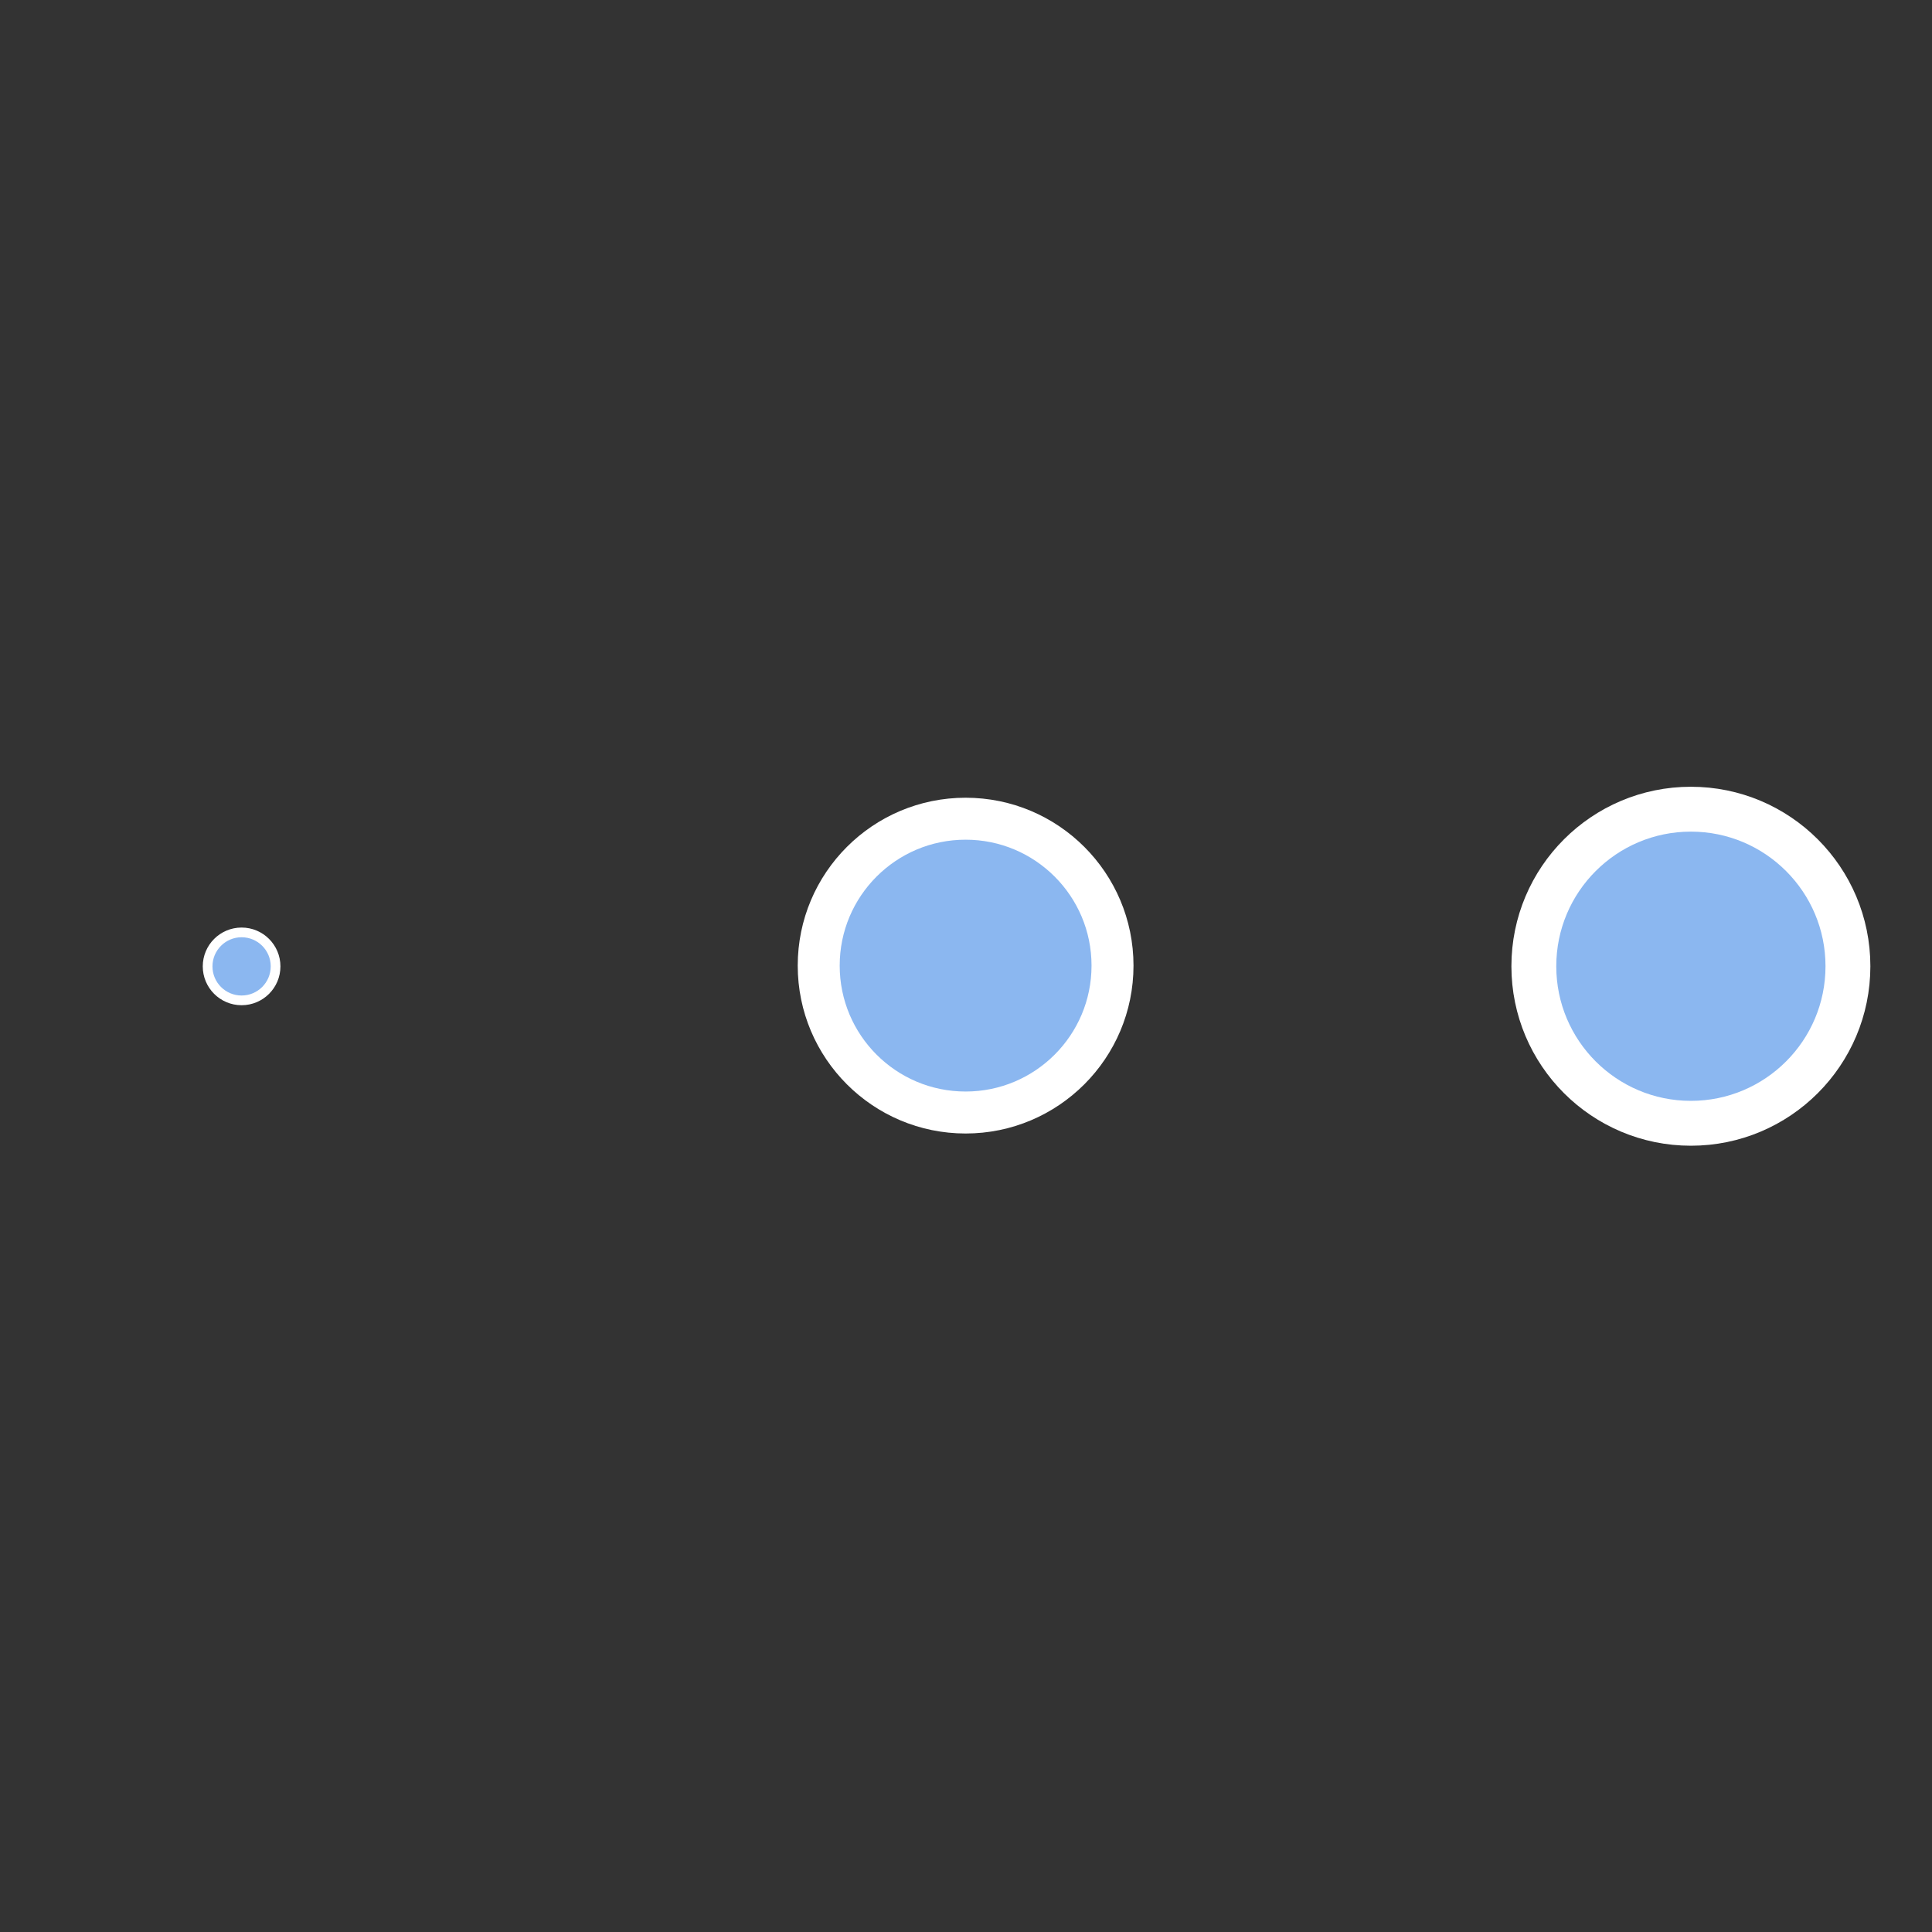 <?xml version="1.0" encoding="utf-8"?>
<svg xmlns="http://www.w3.org/2000/svg" viewBox="0 0 40 40" width="40" height="40" preserveAspectRatio="xMidYMid meet"
     style="width: 100%; height: 100%; transform: translate3d(0px, 0px, 0px);">
    <rect x="0" y="0" width="40" height="40" fill="#333333" stroke="none"/>
    <defs>
        <clipPath id="__lottie_element_11">
            <rect width="40" height="40" x="0" y="0"></rect>
        </clipPath>
    </defs>
    <g clip-path="url(#__lottie_element_11)">
        <g transform="matrix(0.201,0,0,0.201,3.997,15.988)"
           opacity="1" style="display: block;">
            <g opacity="1" transform="matrix(1,0,0,1,5,20)">
                <path fill="rgb(139,183,240)" fill-opacity="1"
                      d=" M0,-3.5 C-1.933,-3.5 -3.5,-1.933 -3.5,0 C-3.5,1.933 -1.933,3.5 0,3.5 C1.933,3.5 3.5,1.933 3.5,0 C3.5,-1.933 1.933,-3.5 0,-3.5z"></path>
                <path stroke-linecap="butt" stroke-linejoin="miter" fill-opacity="0" stroke-miterlimit="10"
                      stroke="rgb(255,255,255)" stroke-opacity="1" stroke-width="1"
                      d=" M0,-3.5 C-1.933,-3.5 -3.5,-1.933 -3.5,0 C-3.5,1.933 -1.933,3.5 0,3.5 C1.933,3.5 3.5,1.933 3.5,0 C3.5,-1.933 1.933,-3.5 0,-3.5z"></path>
            </g>
        </g>
        <g transform="matrix(0.61,0,0,0.61,1.948,7.793)"
           opacity="1" style="display: none;">
            <g opacity="1" transform="matrix(1,0,0,1,5,20)">
                <path fill="rgb(139,183,240)" fill-opacity="1"
                      d=" M0,-3.5 C-1.933,-3.5 -3.5,-1.933 -3.5,0 C-3.5,1.933 -1.933,3.5 0,3.5 C1.933,3.5 3.5,1.933 3.5,0 C3.5,-1.933 1.933,-3.5 0,-3.5z"></path>
                <path stroke-linecap="butt" stroke-linejoin="miter" fill-opacity="0" stroke-miterlimit="10"
                      stroke="rgb(255,255,255)" stroke-opacity="1" stroke-width="1"
                      d=" M0,-3.5 C-1.933,-3.5 -3.5,-1.933 -3.5,0 C-3.5,1.933 -1.933,3.5 0,3.5 C1.933,3.5 3.5,1.933 3.5,0 C3.5,-1.933 1.933,-3.5 0,-3.5z"></path>
            </g>
        </g>
        <g transform="matrix(0.869,0,0,0.869,2.612,2.612)" opacity="1"
           style="display: block;">
            <g opacity="1" transform="matrix(1,0,0,1,20,20)">
                <path fill="rgb(139,183,240)" fill-opacity="1"
                      d=" M0,-3.5 C-1.933,-3.5 -3.5,-1.933 -3.5,0 C-3.5,1.933 -1.933,3.5 0,3.5 C1.933,3.5 3.5,1.933 3.5,0 C3.5,-1.933 1.933,-3.5 0,-3.5z"></path>
                <path stroke-linecap="butt" stroke-linejoin="miter" fill-opacity="0" stroke-miterlimit="10"
                      stroke="rgb(255,255,255)" stroke-opacity="1" stroke-width="1"
                      d=" M0,-3.5 C-1.933,-3.5 -3.5,-1.933 -3.5,0 C-3.5,1.933 -1.933,3.5 0,3.5 C1.933,3.5 3.5,1.933 3.5,0 C3.5,-1.933 1.933,-3.5 0,-3.5z"></path>
            </g>
        </g>
        <g transform="matrix(1,0,0,1,0.005,0.005)"
           opacity="1" style="display: none;">
            <g opacity="1" transform="matrix(1,0,0,1,20,20)">
                <path fill="rgb(139,183,240)" fill-opacity="1"
                      d=" M0,-3.5 C-1.933,-3.5 -3.5,-1.933 -3.5,0 C-3.5,1.933 -1.933,3.5 0,3.5 C1.933,3.5 3.5,1.933 3.5,0 C3.5,-1.933 1.933,-3.5 0,-3.5z"></path>
                <path stroke-linecap="butt" stroke-linejoin="miter" fill-opacity="0" stroke-miterlimit="10"
                      stroke="rgb(255,255,255)" stroke-opacity="1" stroke-width="1"
                      d=" M0,-3.5 C-1.933,-3.5 -3.5,-1.933 -3.5,0 C-3.5,1.933 -1.933,3.5 0,3.5 C1.933,3.5 3.5,1.933 3.5,0 C3.5,-1.933 1.933,-3.5 0,-3.5z"></path>
            </g>
        </g>
        <g transform="matrix(0.929,0,0,0.929,2.493,1.425)"
           opacity="1" style="display: block;">
            <g opacity="1" transform="matrix(1,0,0,1,35,20)">
                <path fill="rgb(139,183,240)" fill-opacity="1"
                      d=" M0,-3.5 C-1.933,-3.5 -3.5,-1.933 -3.5,0 C-3.5,1.933 -1.933,3.5 0,3.5 C1.933,3.5 3.5,1.933 3.5,0 C3.5,-1.933 1.933,-3.5 0,-3.5z"></path>
                <path stroke-linecap="butt" stroke-linejoin="miter" fill-opacity="0" stroke-miterlimit="10"
                      stroke="rgb(255,255,255)" stroke-opacity="1" stroke-width="1"
                      d=" M0,-3.5 C-1.933,-3.5 -3.5,-1.933 -3.5,0 C-3.5,1.933 -1.933,3.5 0,3.5 C1.933,3.5 3.5,1.933 3.5,0 C3.5,-1.933 1.933,-3.5 0,-3.5z"></path>
            </g>
        </g>
        <g transform="matrix(0.586,0,0,0.586,14.491,8.28)"
           opacity="1" style="display: none;">
            <g opacity="1" transform="matrix(1,0,0,1,35,20)">
                <path fill="rgb(139,183,240)" fill-opacity="1"
                      d=" M0,-3.5 C-1.933,-3.5 -3.5,-1.933 -3.5,0 C-3.5,1.933 -1.933,3.5 0,3.5 C1.933,3.5 3.5,1.933 3.5,0 C3.5,-1.933 1.933,-3.5 0,-3.5z"></path>
                <path stroke-linecap="butt" stroke-linejoin="miter" fill-opacity="0" stroke-miterlimit="10"
                      stroke="rgb(255,255,255)" stroke-opacity="1" stroke-width="1"
                      d=" M0,-3.5 C-1.933,-3.5 -3.5,-1.933 -3.5,0 C-3.5,1.933 -1.933,3.5 0,3.5 C1.933,3.5 3.5,1.933 3.5,0 C3.5,-1.933 1.933,-3.5 0,-3.5z"></path>
            </g>
        </g>
    </g>
</svg>
